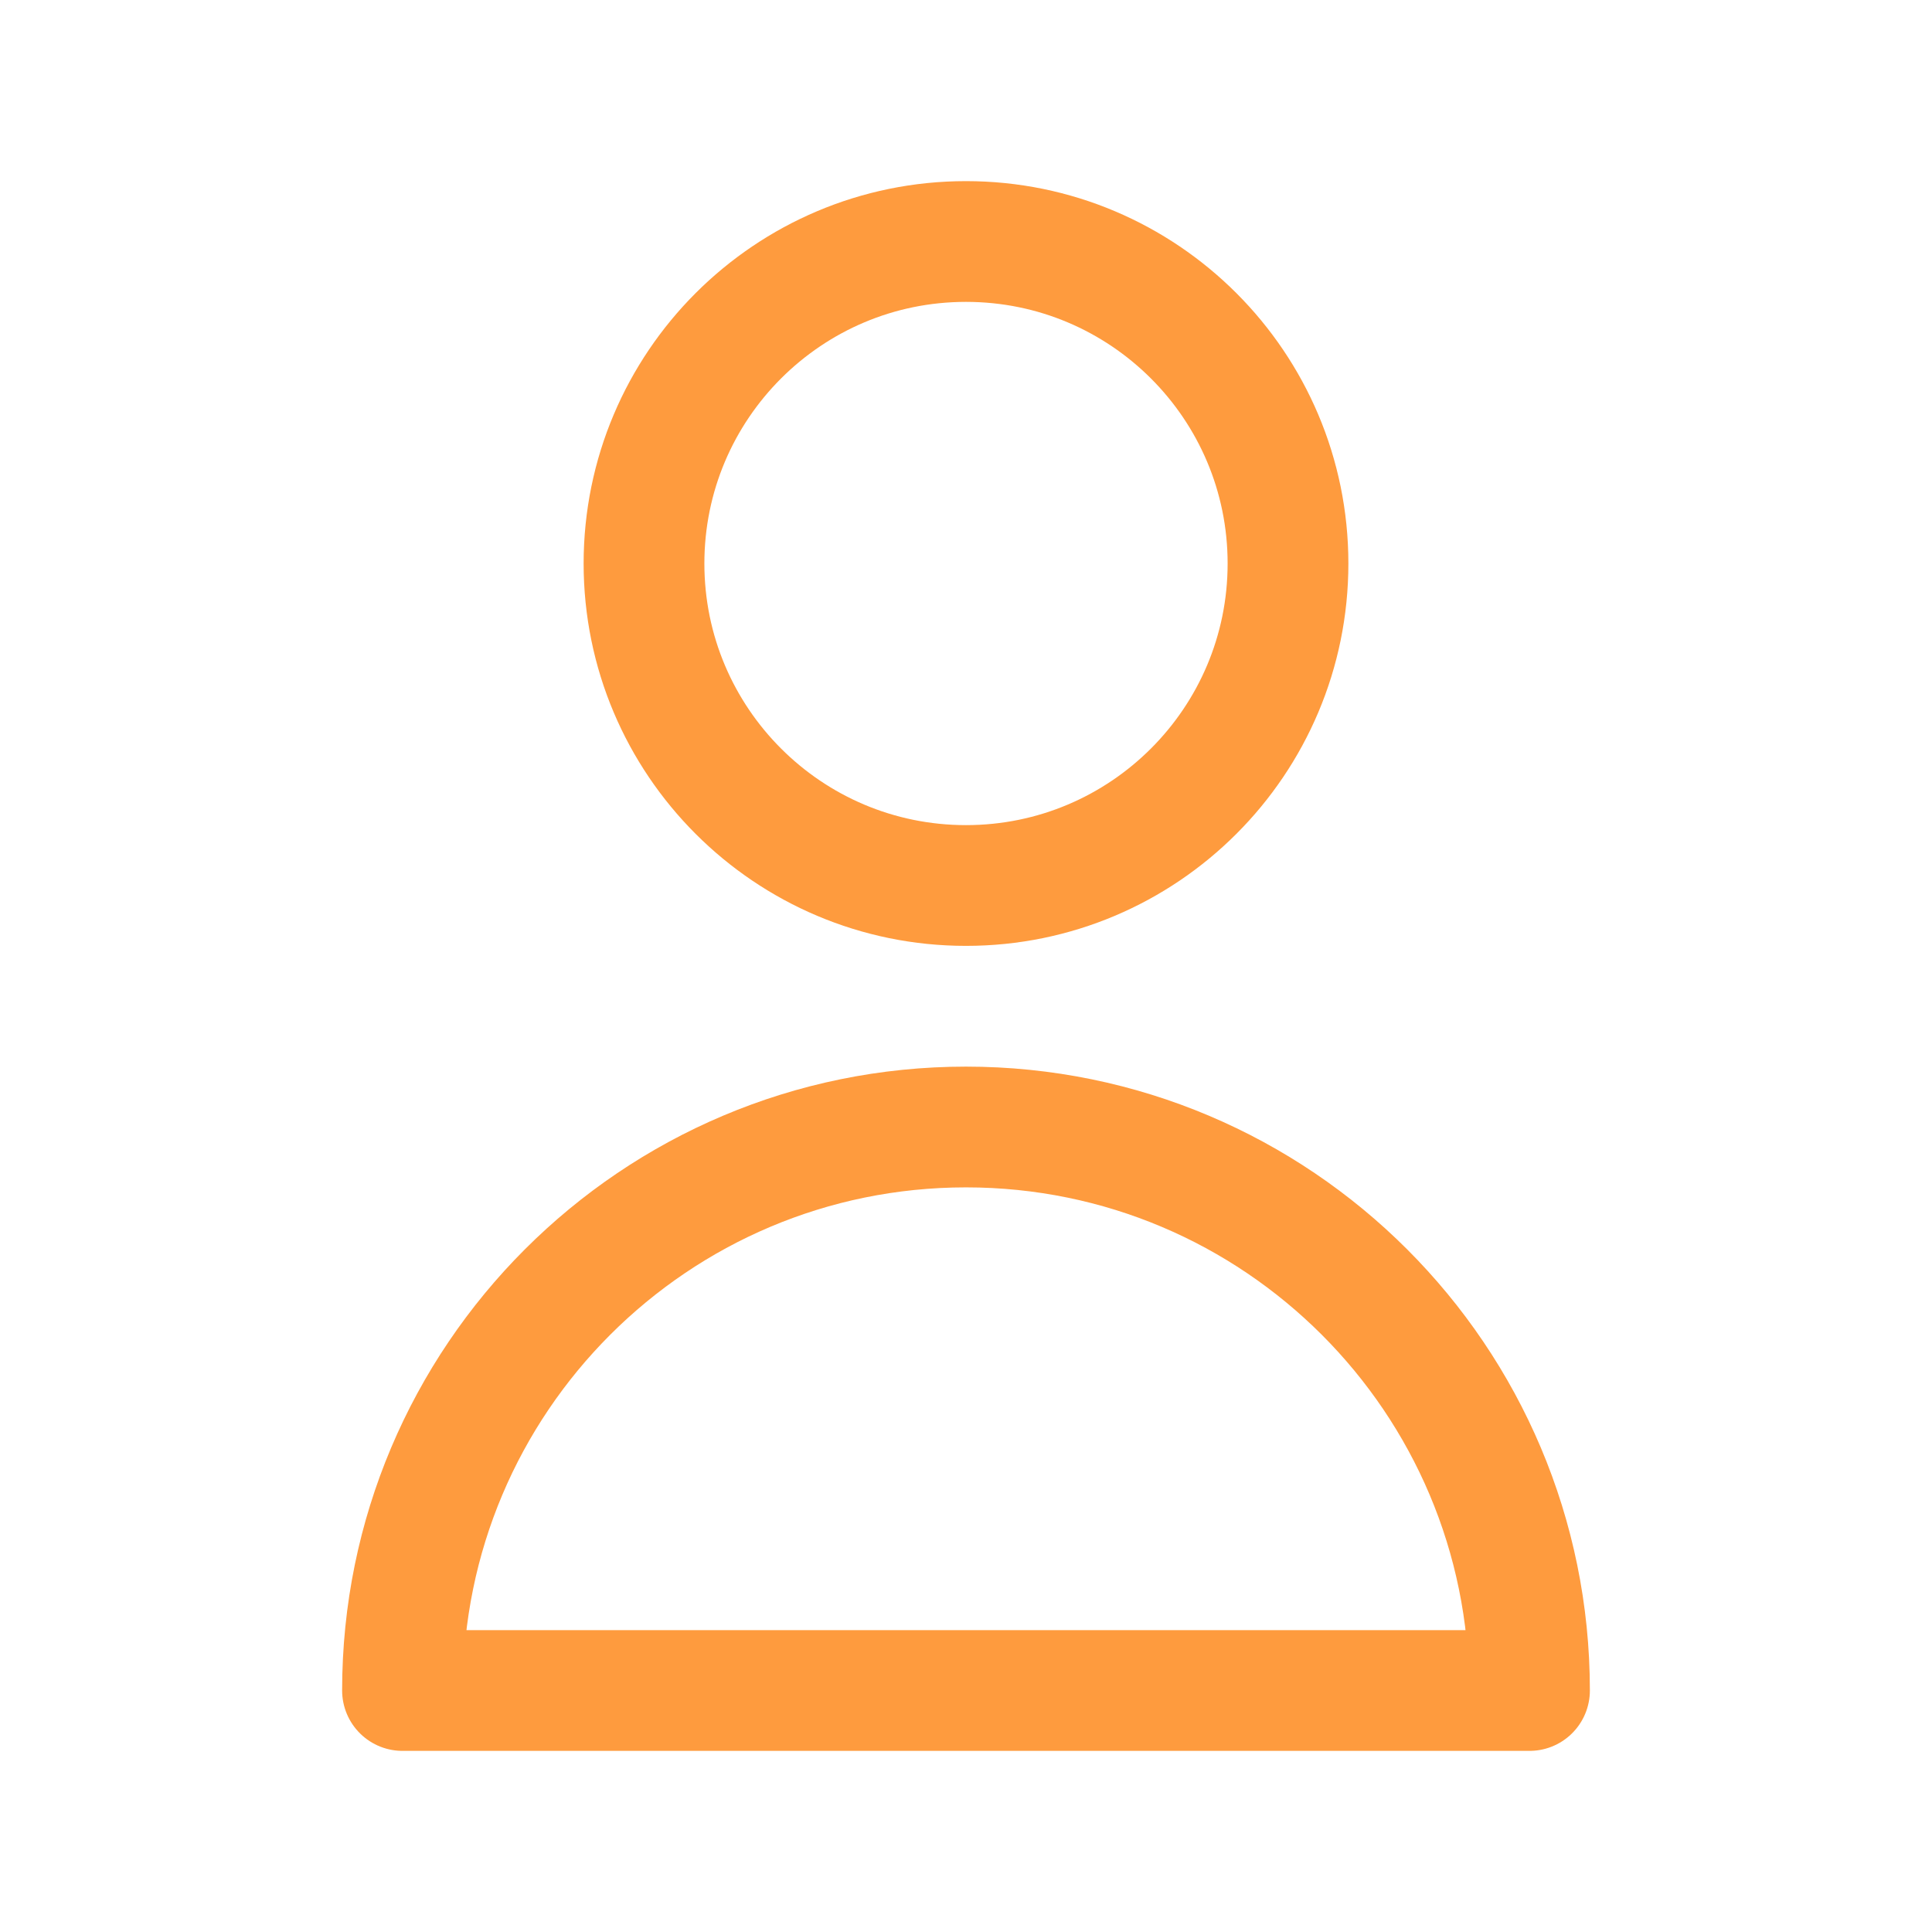 <!DOCTYPE svg PUBLIC "-//W3C//DTD SVG 1.1//EN" "http://www.w3.org/Graphics/SVG/1.1/DTD/svg11.dtd">

<!-- Uploaded to: SVG Repo, www.svgrepo.com, Transformed by: SVG Repo Mixer Tools -->
<svg width="50px" height="50px" viewBox="0 0 24 24" fill="none" xmlns="http://www.w3.org/2000/svg" stroke="#fe9b3e">

<g id="SVGRepo_bgCarrier" stroke-width="0"/>

<g id="SVGRepo_tracerCarrier" stroke-linecap="round" stroke-linejoin="round"/>

<g id="SVGRepo_iconCarrier"> <path d="M16 7C16 9.209 14.209 11 12 11C9.791 11 8 9.209 8 7C8 4.791 9.791 3 12 3C14.209 3 16 4.791 16 7Z" stroke="#fe9b3e" stroke-width="1.5" stroke-linecap="round" stroke-linejoin="round"/> <path d="M12 14C8.134 14 5 17.134 5 21H19C19 17.134 15.866 14 12 14Z" stroke="#fe9b3e" stroke-width="1.5" stroke-linecap="round" stroke-linejoin="round"/> </g>

</svg>